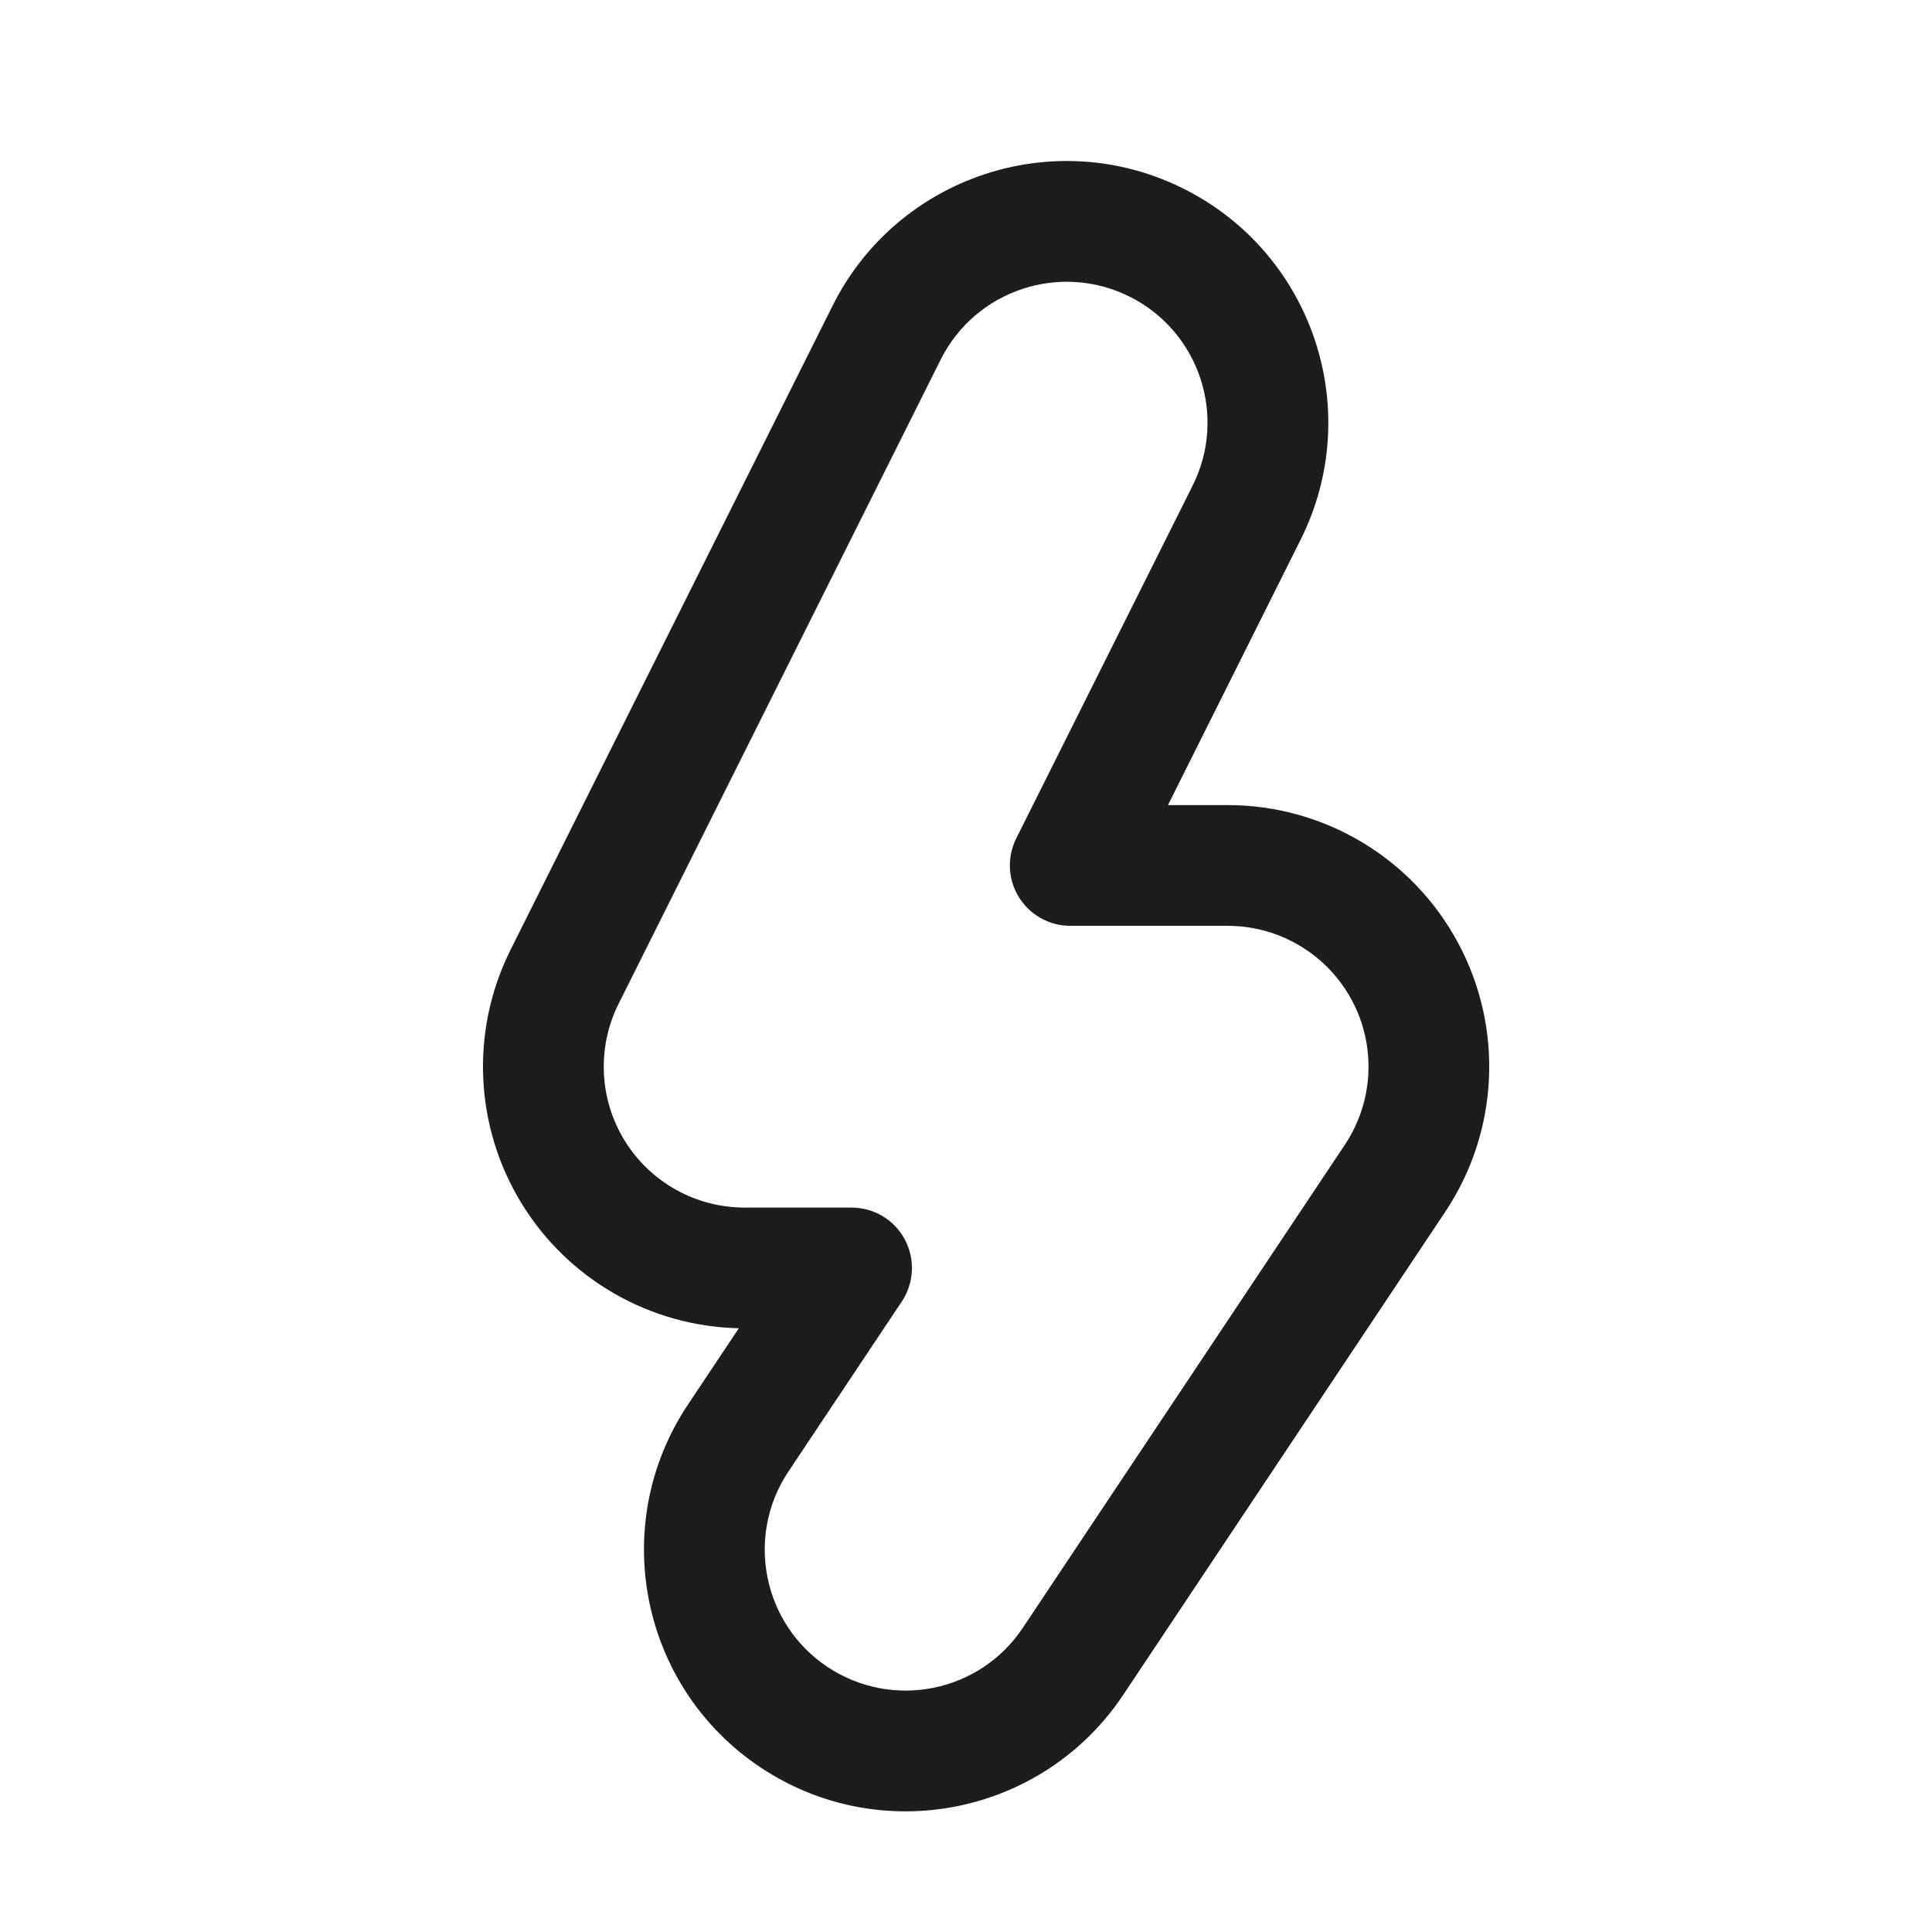 <svg width="24" height="24" viewBox="0 0 24 24" fill="none" xmlns="http://www.w3.org/2000/svg">
<path fill-rule="evenodd" clip-rule="evenodd" d="M10.343 3.797C11.146 2.192 13.098 1.541 14.703 2.344C16.309 3.147 16.96 5.099 16.157 6.704L14.509 10.001H15.25C16.449 10.001 17.55 10.66 18.115 11.717C18.681 12.774 18.619 14.056 17.954 15.053L13.954 21.053C12.959 22.547 10.941 22.951 9.447 21.955L9.863 21.331L9.447 21.955C7.954 20.959 7.55 18.941 8.546 17.448L9.178 16.5C8.079 16.476 7.065 15.897 6.485 14.959C5.893 14.001 5.839 12.805 6.343 11.797L10.343 3.797ZM14.033 3.685C13.168 3.253 12.117 3.604 11.685 4.468L7.685 12.468C7.414 13.011 7.442 13.655 7.761 14.171C8.08 14.687 8.643 15.001 9.25 15.001H10.579C10.855 15.001 11.11 15.153 11.24 15.397C11.37 15.641 11.356 15.937 11.203 16.167L9.794 18.28C9.258 19.084 9.475 20.171 10.279 20.707C11.084 21.243 12.17 21.026 12.706 20.221L16.706 14.221C17.064 13.684 17.098 12.994 16.793 12.425C16.488 11.856 15.895 11.501 15.25 11.501H13.295C13.035 11.501 12.794 11.366 12.657 11.145C12.52 10.924 12.508 10.648 12.624 10.415L14.815 6.033C15.248 5.169 14.897 4.118 14.033 3.685Z" fill="#1D1D1D"/>
</svg>
